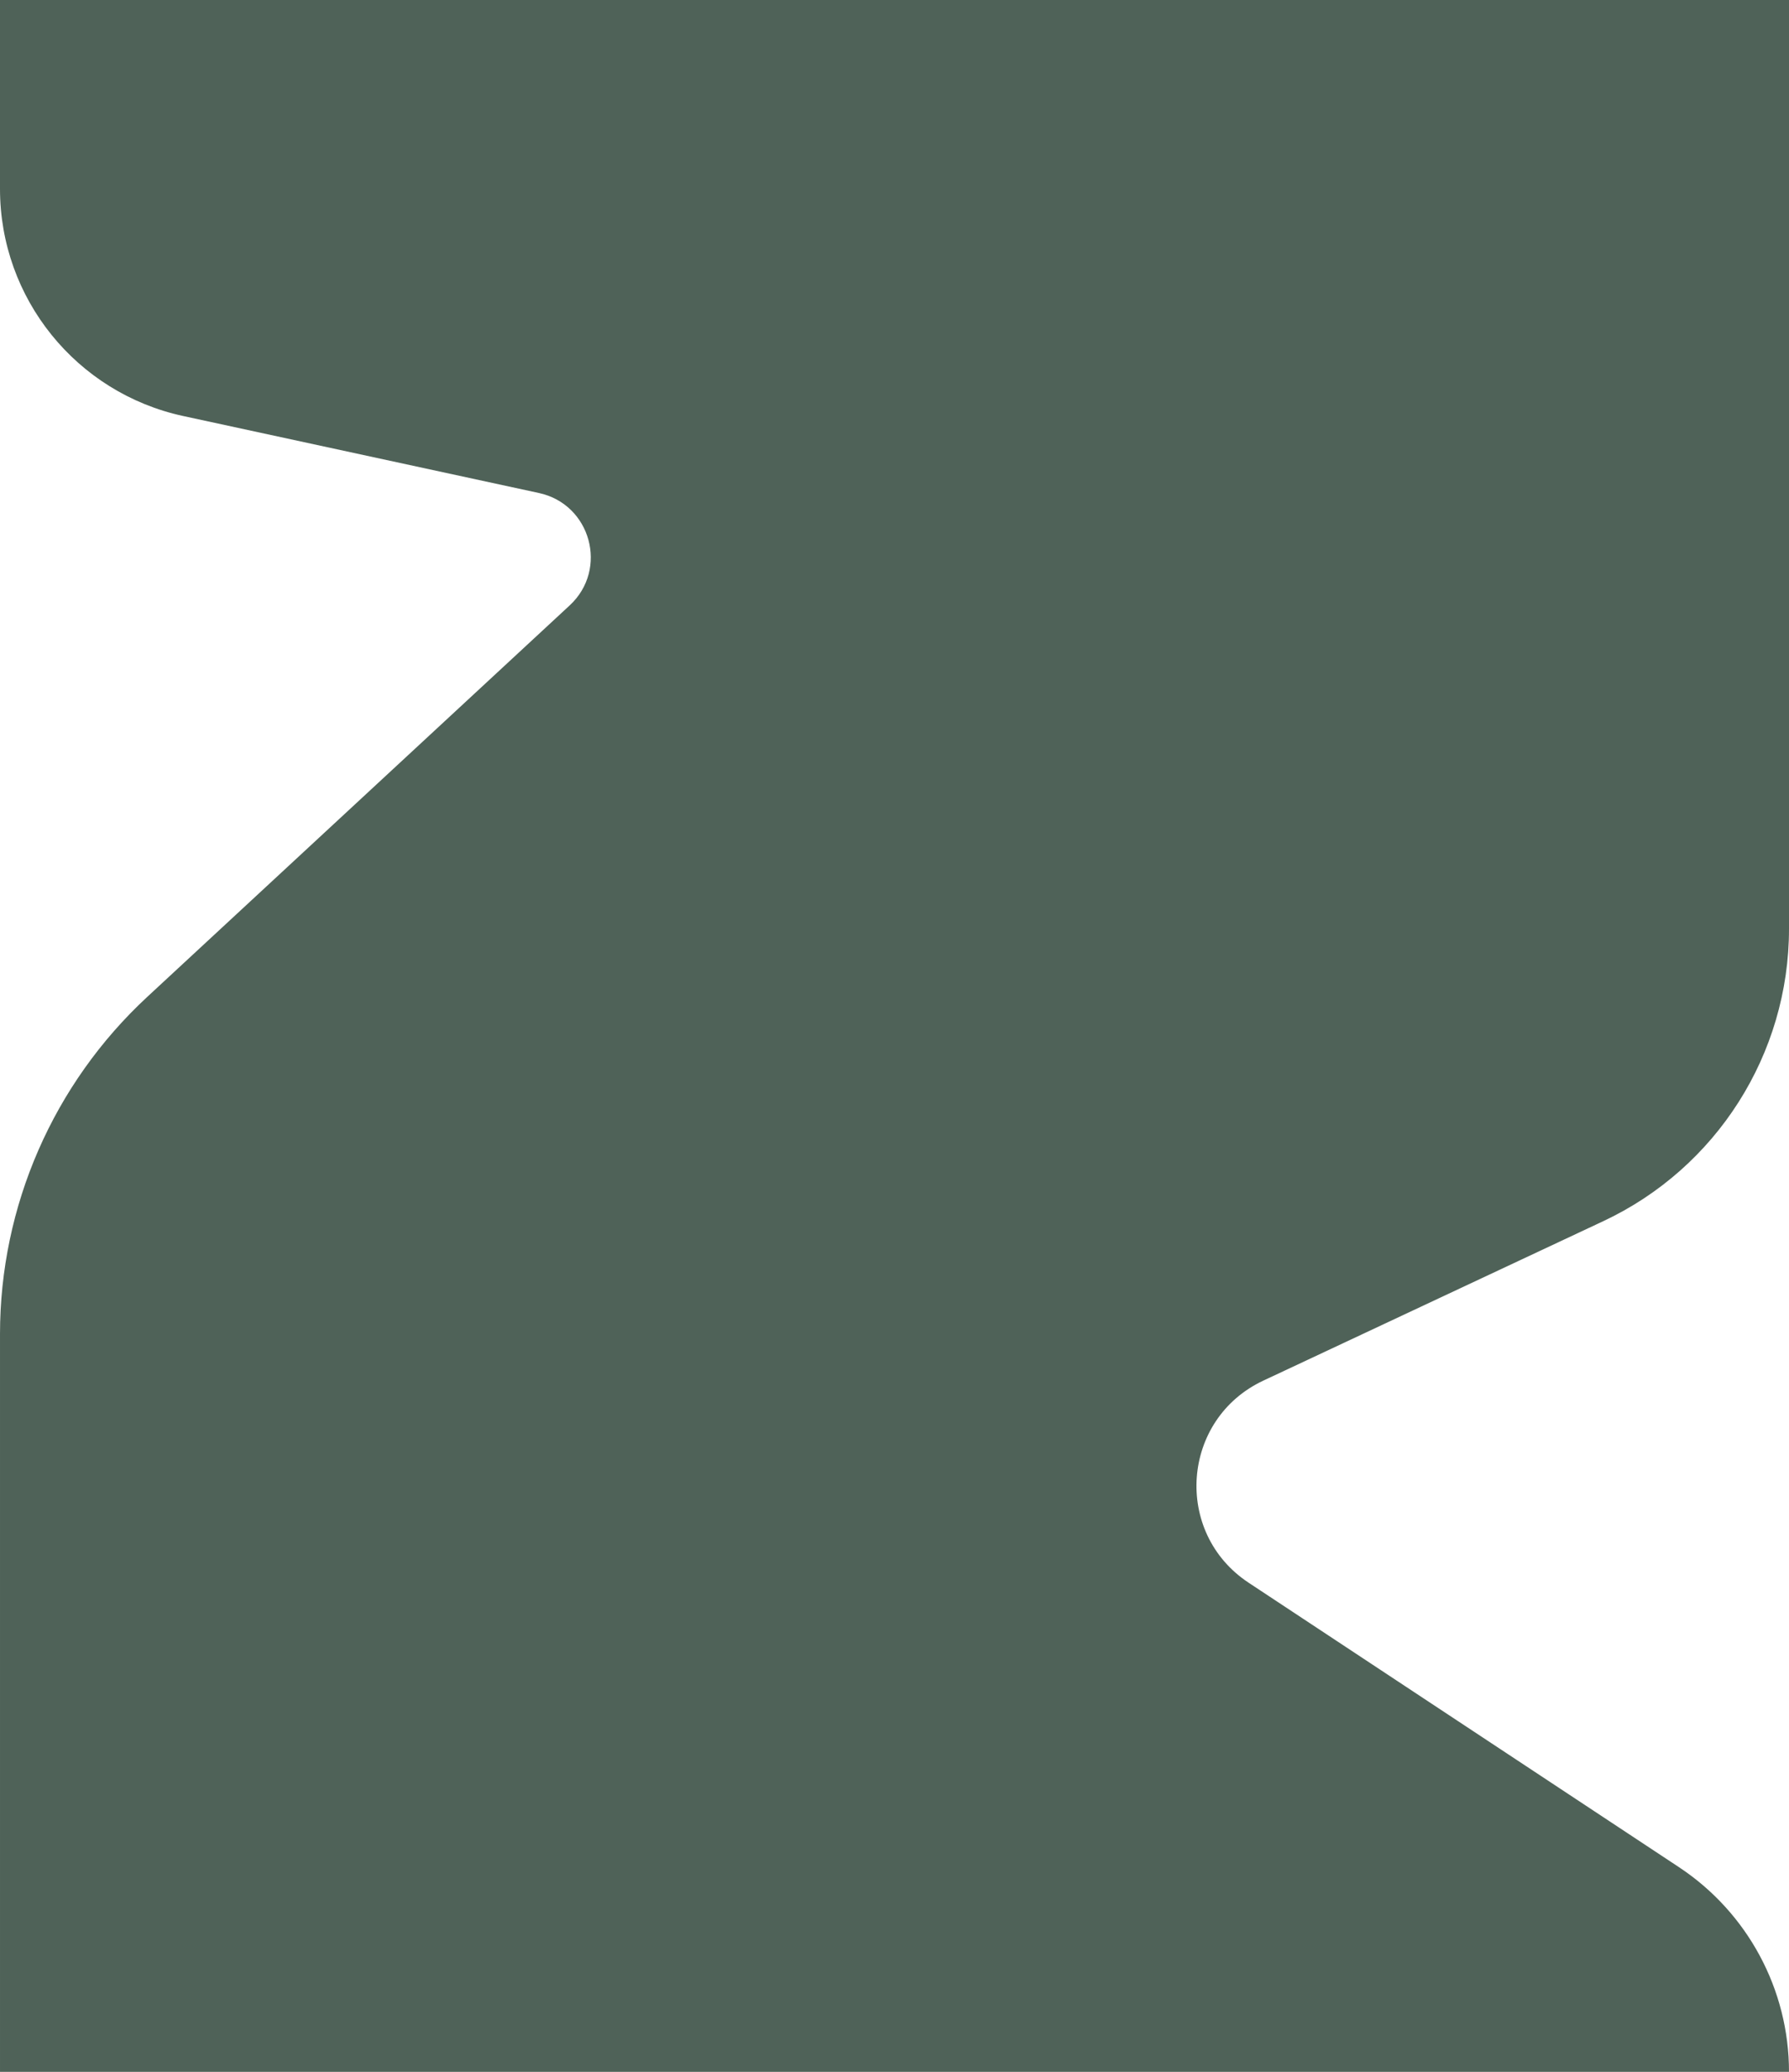 <svg width="720" height="834" viewBox="0 0 720 834" fill="none" xmlns="http://www.w3.org/2000/svg">
<path d="M0 76.059L0.001 0H720L720 373.891C720 424.305 690.853 470.173 645.212 491.584L508.435 555.749C475.386 571.252 472.055 616.956 502.507 637.087L675.682 751.574C703.354 769.868 720 800.827 720 834H0.001L0.001 537.003C0.001 485.489 21.475 436.306 59.256 401.286L229.289 243.681C244.969 229.147 237.807 202.978 216.911 198.455L73.733 167.461C30.705 158.147 0 120.084 0 76.059Z" fill="#4F6258"/>
</svg>

